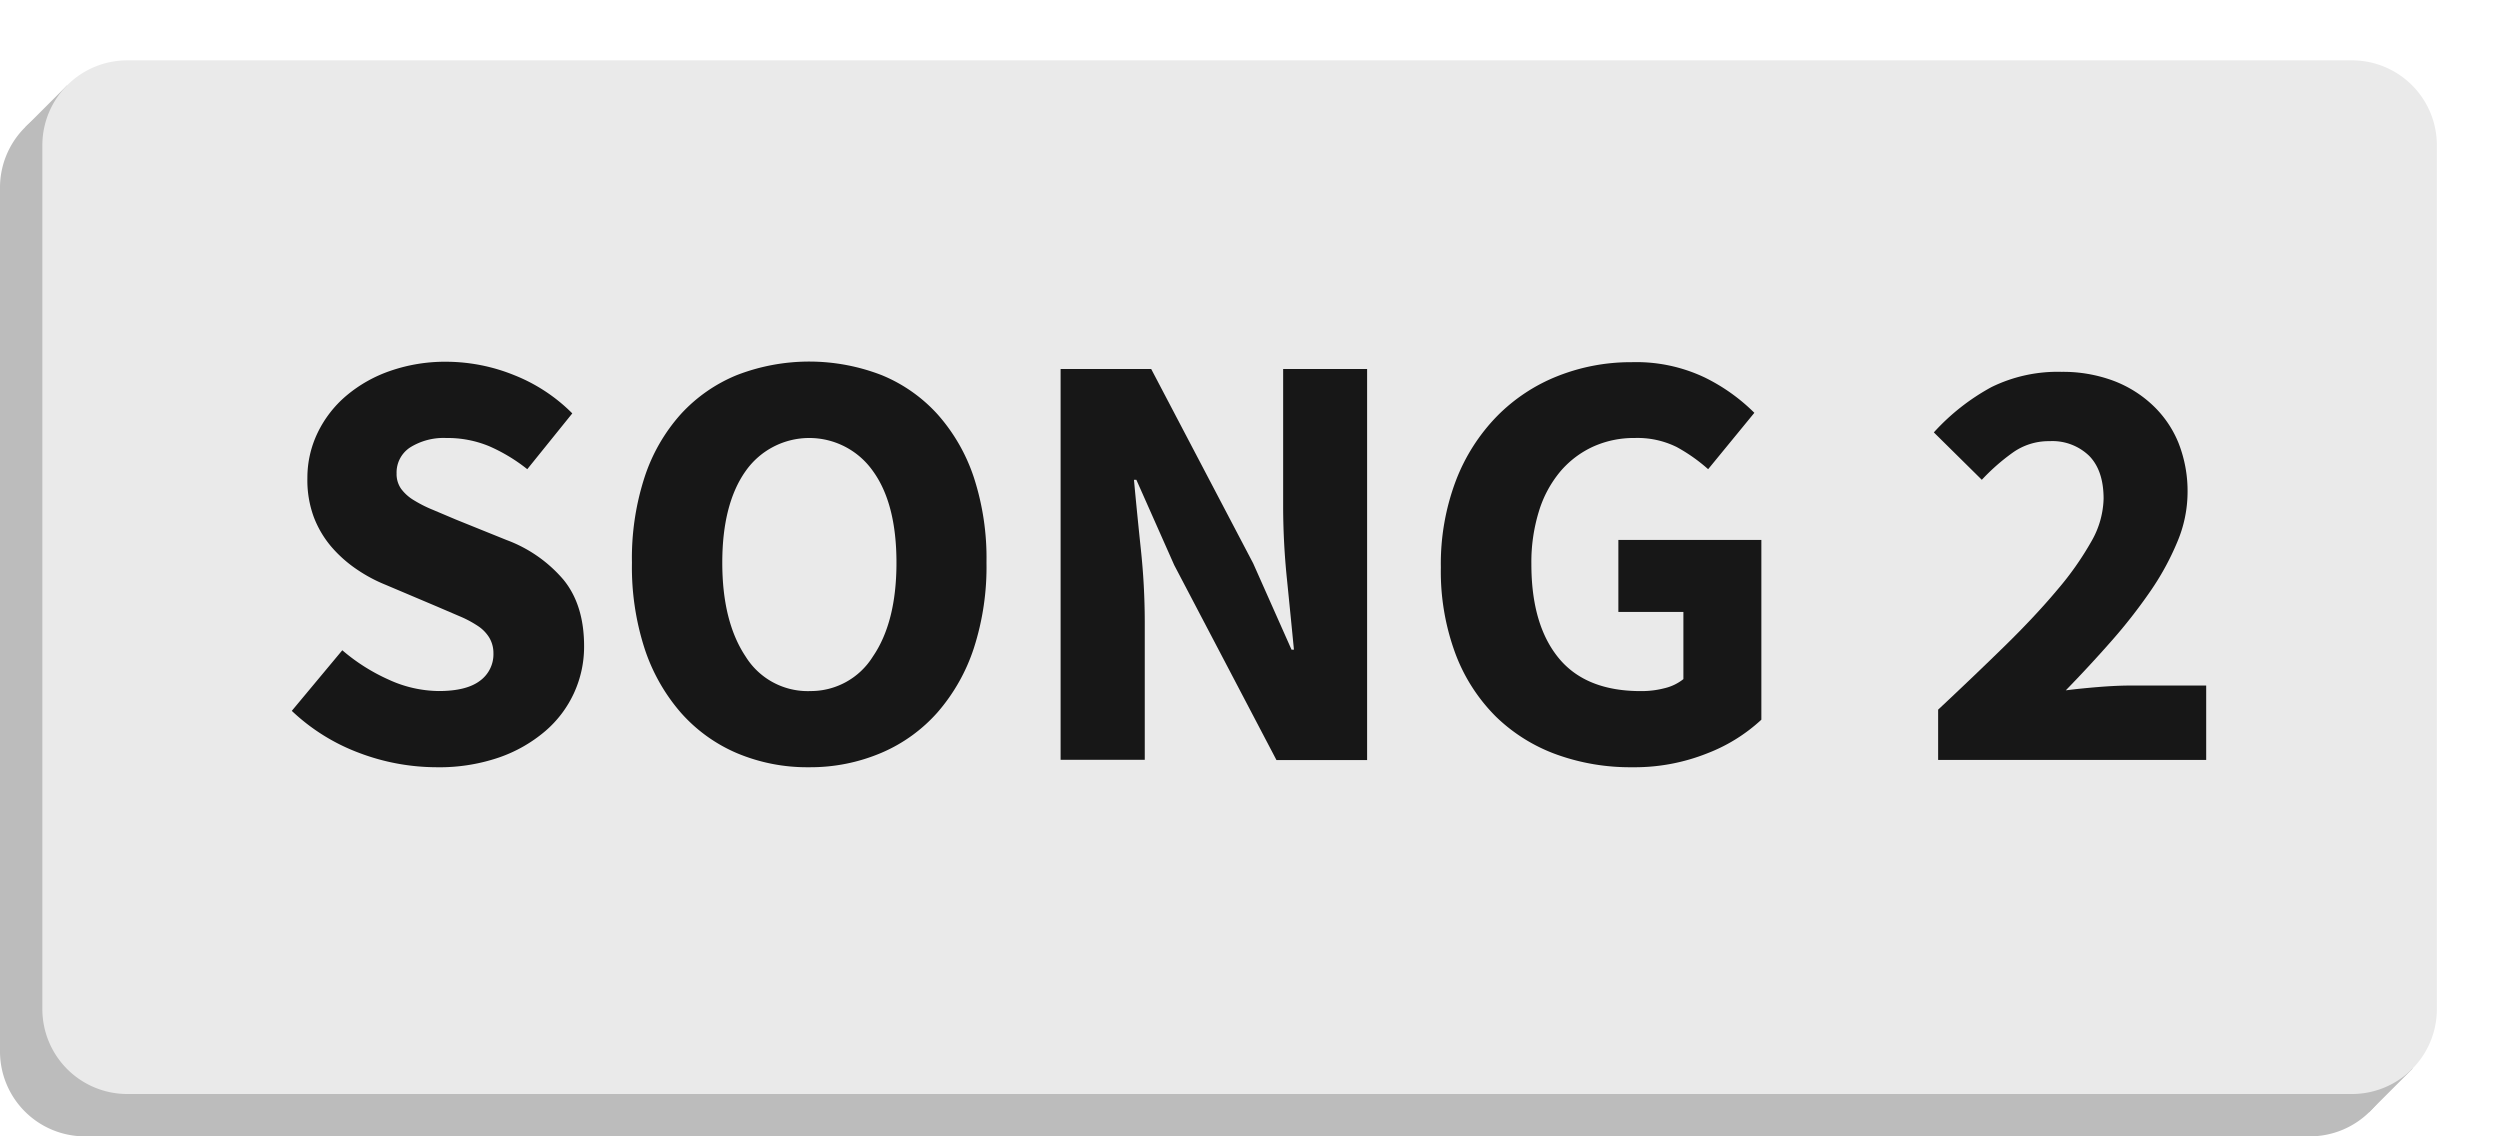 <svg id="Layer_1" data-name="Layer 1" xmlns="http://www.w3.org/2000/svg" viewBox="0 0 396 180"><defs><style>.cls-1{fill:#bcbcbc;}.cls-2{fill:#eaeaea;}.cls-3{fill:#171717;}</style></defs><title>song2-pushed</title><polygon class="cls-1" points="3.95 20.2 10.64 13.51 10.64 20.21 3.95 20.2"/><polygon class="cls-1" points="375.22 176.22 382.22 169.22 375.22 169.22 375.22 176.22"/><path class="cls-1" d="M365.91,16.26H13.42A13.45,13.45,0,0,0,0,29.68V166.59A13.45,13.45,0,0,0,13.42,180h352.5a13.45,13.45,0,0,0,13.41-13.41V29.68A13.45,13.45,0,0,0,365.91,16.26Z"/><path class="cls-2" d="M372.62,9.56H20.12A13.45,13.45,0,0,0,6.71,23V159.88a13.45,13.45,0,0,0,13.41,13.41h352.5A13.45,13.45,0,0,0,386,159.88V23A13.45,13.45,0,0,0,372.62,9.56Z"/><path class="cls-3" d="M69.09,121.53A34.71,34.71,0,0,1,57,119.3a31.58,31.58,0,0,1-10.78-6.7l8-9.6a30.13,30.13,0,0,0,7.36,4.66,19.34,19.34,0,0,0,7.93,1.8q4.37,0,6.51-1.62a5.19,5.19,0,0,0,2.14-4.37A4.78,4.78,0,0,0,77.5,101a5.91,5.91,0,0,0-1.81-1.85,17.08,17.08,0,0,0-2.85-1.52l-3.66-1.57-8.08-3.42a23.92,23.92,0,0,1-4.61-2.47,20.26,20.26,0,0,1-4-3.56,16.06,16.06,0,0,1-2.8-4.75,16.89,16.89,0,0,1-1-6.13,16.39,16.39,0,0,1,1.62-7.17,17.8,17.8,0,0,1,4.56-5.89,21.75,21.75,0,0,1,7-3.94,26.52,26.52,0,0,1,8.88-1.43A28.8,28.8,0,0,1,81.39,59.4a27.07,27.07,0,0,1,9.26,6.08l-7.13,8.84a27,27,0,0,0-6.08-3.66,17.2,17.2,0,0,0-6.75-1.28A10,10,0,0,0,65,70.85,4.74,4.74,0,0,0,62.82,75a4.06,4.06,0,0,0,.71,2.42,6.94,6.94,0,0,0,2,1.8,20.2,20.2,0,0,0,3,1.52l3.71,1.57,8,3.23a21.8,21.8,0,0,1,9,6.27q3.28,4,3.28,10.54a17.58,17.58,0,0,1-6.13,13.44A22.72,22.72,0,0,1,79,120,29.15,29.15,0,0,1,69.09,121.53Z"/><path class="cls-3" d="M128.18,121.53a28.63,28.63,0,0,1-11.45-2.23,24.85,24.85,0,0,1-8.88-6.41,29.44,29.44,0,0,1-5.75-10.17,41.92,41.92,0,0,1-2-13.59,41.49,41.49,0,0,1,2-13.54,28,28,0,0,1,5.75-10,24.68,24.68,0,0,1,8.88-6.18,31.73,31.73,0,0,1,22.9,0,24.44,24.44,0,0,1,8.88,6.22,28.53,28.53,0,0,1,5.75,10,41.22,41.22,0,0,1,2,13.44,42,42,0,0,1-2,13.59,29.46,29.46,0,0,1-5.75,10.17,24.87,24.87,0,0,1-8.88,6.41A28.64,28.64,0,0,1,128.18,121.53Zm0-12.07A11.57,11.57,0,0,0,138.26,104Q142,98.54,142,89.14T138.26,74.6a12.32,12.32,0,0,0-20.14,0q-3.71,5.23-3.71,14.54T118.11,104A11.57,11.57,0,0,0,128.18,109.47Z"/><path class="cls-3" d="M168,58.45h14.35l16.15,30.78,6.08,13.68h.38q-.48-4.94-1.09-11a114.61,114.61,0,0,1-.62-11.59V58.45h13.3v61.94H202.19L186,89.52,180,76h-.38q.47,5.13,1.09,11a109.57,109.57,0,0,1,.62,11.4v21.95H168Z"/><path class="cls-3" d="M258.53,121.53a34.3,34.3,0,0,1-11.92-2,26.89,26.89,0,0,1-9.64-6,27.85,27.85,0,0,1-6.41-9.93,37.43,37.43,0,0,1-2.33-13.73,37.24,37.24,0,0,1,2.38-13.73,29.89,29.89,0,0,1,6.51-10.21,27.87,27.87,0,0,1,9.64-6.37,31.42,31.42,0,0,1,11.69-2.19A25.25,25.25,0,0,1,270,59.78a29.59,29.59,0,0,1,7.89,5.61l-7.32,8.93a26.8,26.8,0,0,0-5-3.52,14,14,0,0,0-6.65-1.42,15.62,15.62,0,0,0-6.6,1.38,15,15,0,0,0-5.18,3.94A18,18,0,0,0,243.76,81a27.32,27.32,0,0,0-1.19,8.36q0,9.6,4.32,14.87T260,109.47a14.47,14.47,0,0,0,3.71-.47,7.52,7.52,0,0,0,2.94-1.43V96.93H256.35V85.53H279V114a26.67,26.67,0,0,1-8.55,5.32A31,31,0,0,1,258.53,121.53Z"/><path class="cls-3" d="M307,112.41q5.79-5.42,10.59-10.12t8.27-8.84a48.29,48.29,0,0,0,5.42-7.7A14.21,14.21,0,0,0,333.21,79q0-4.46-2.28-6.79a8.38,8.38,0,0,0-6.27-2.33,9.81,9.81,0,0,0-5.89,1.85A32.52,32.52,0,0,0,313.92,76l-7.6-7.51a34.72,34.72,0,0,1,9.12-7.17,23.79,23.79,0,0,1,11.12-2.42,22.9,22.9,0,0,1,8.12,1.38A18.65,18.65,0,0,1,341,64.2a17,17,0,0,1,4.09,6,20.84,20.84,0,0,1,1.42,7.89,20.33,20.33,0,0,1-1.62,7.74,42.31,42.31,0,0,1-4.32,7.89,83.78,83.78,0,0,1-6.18,7.89q-3.47,3.94-7.17,7.74,2.28-.29,5.08-.52t5-.24h12.16v11.78H307Z"/></svg>